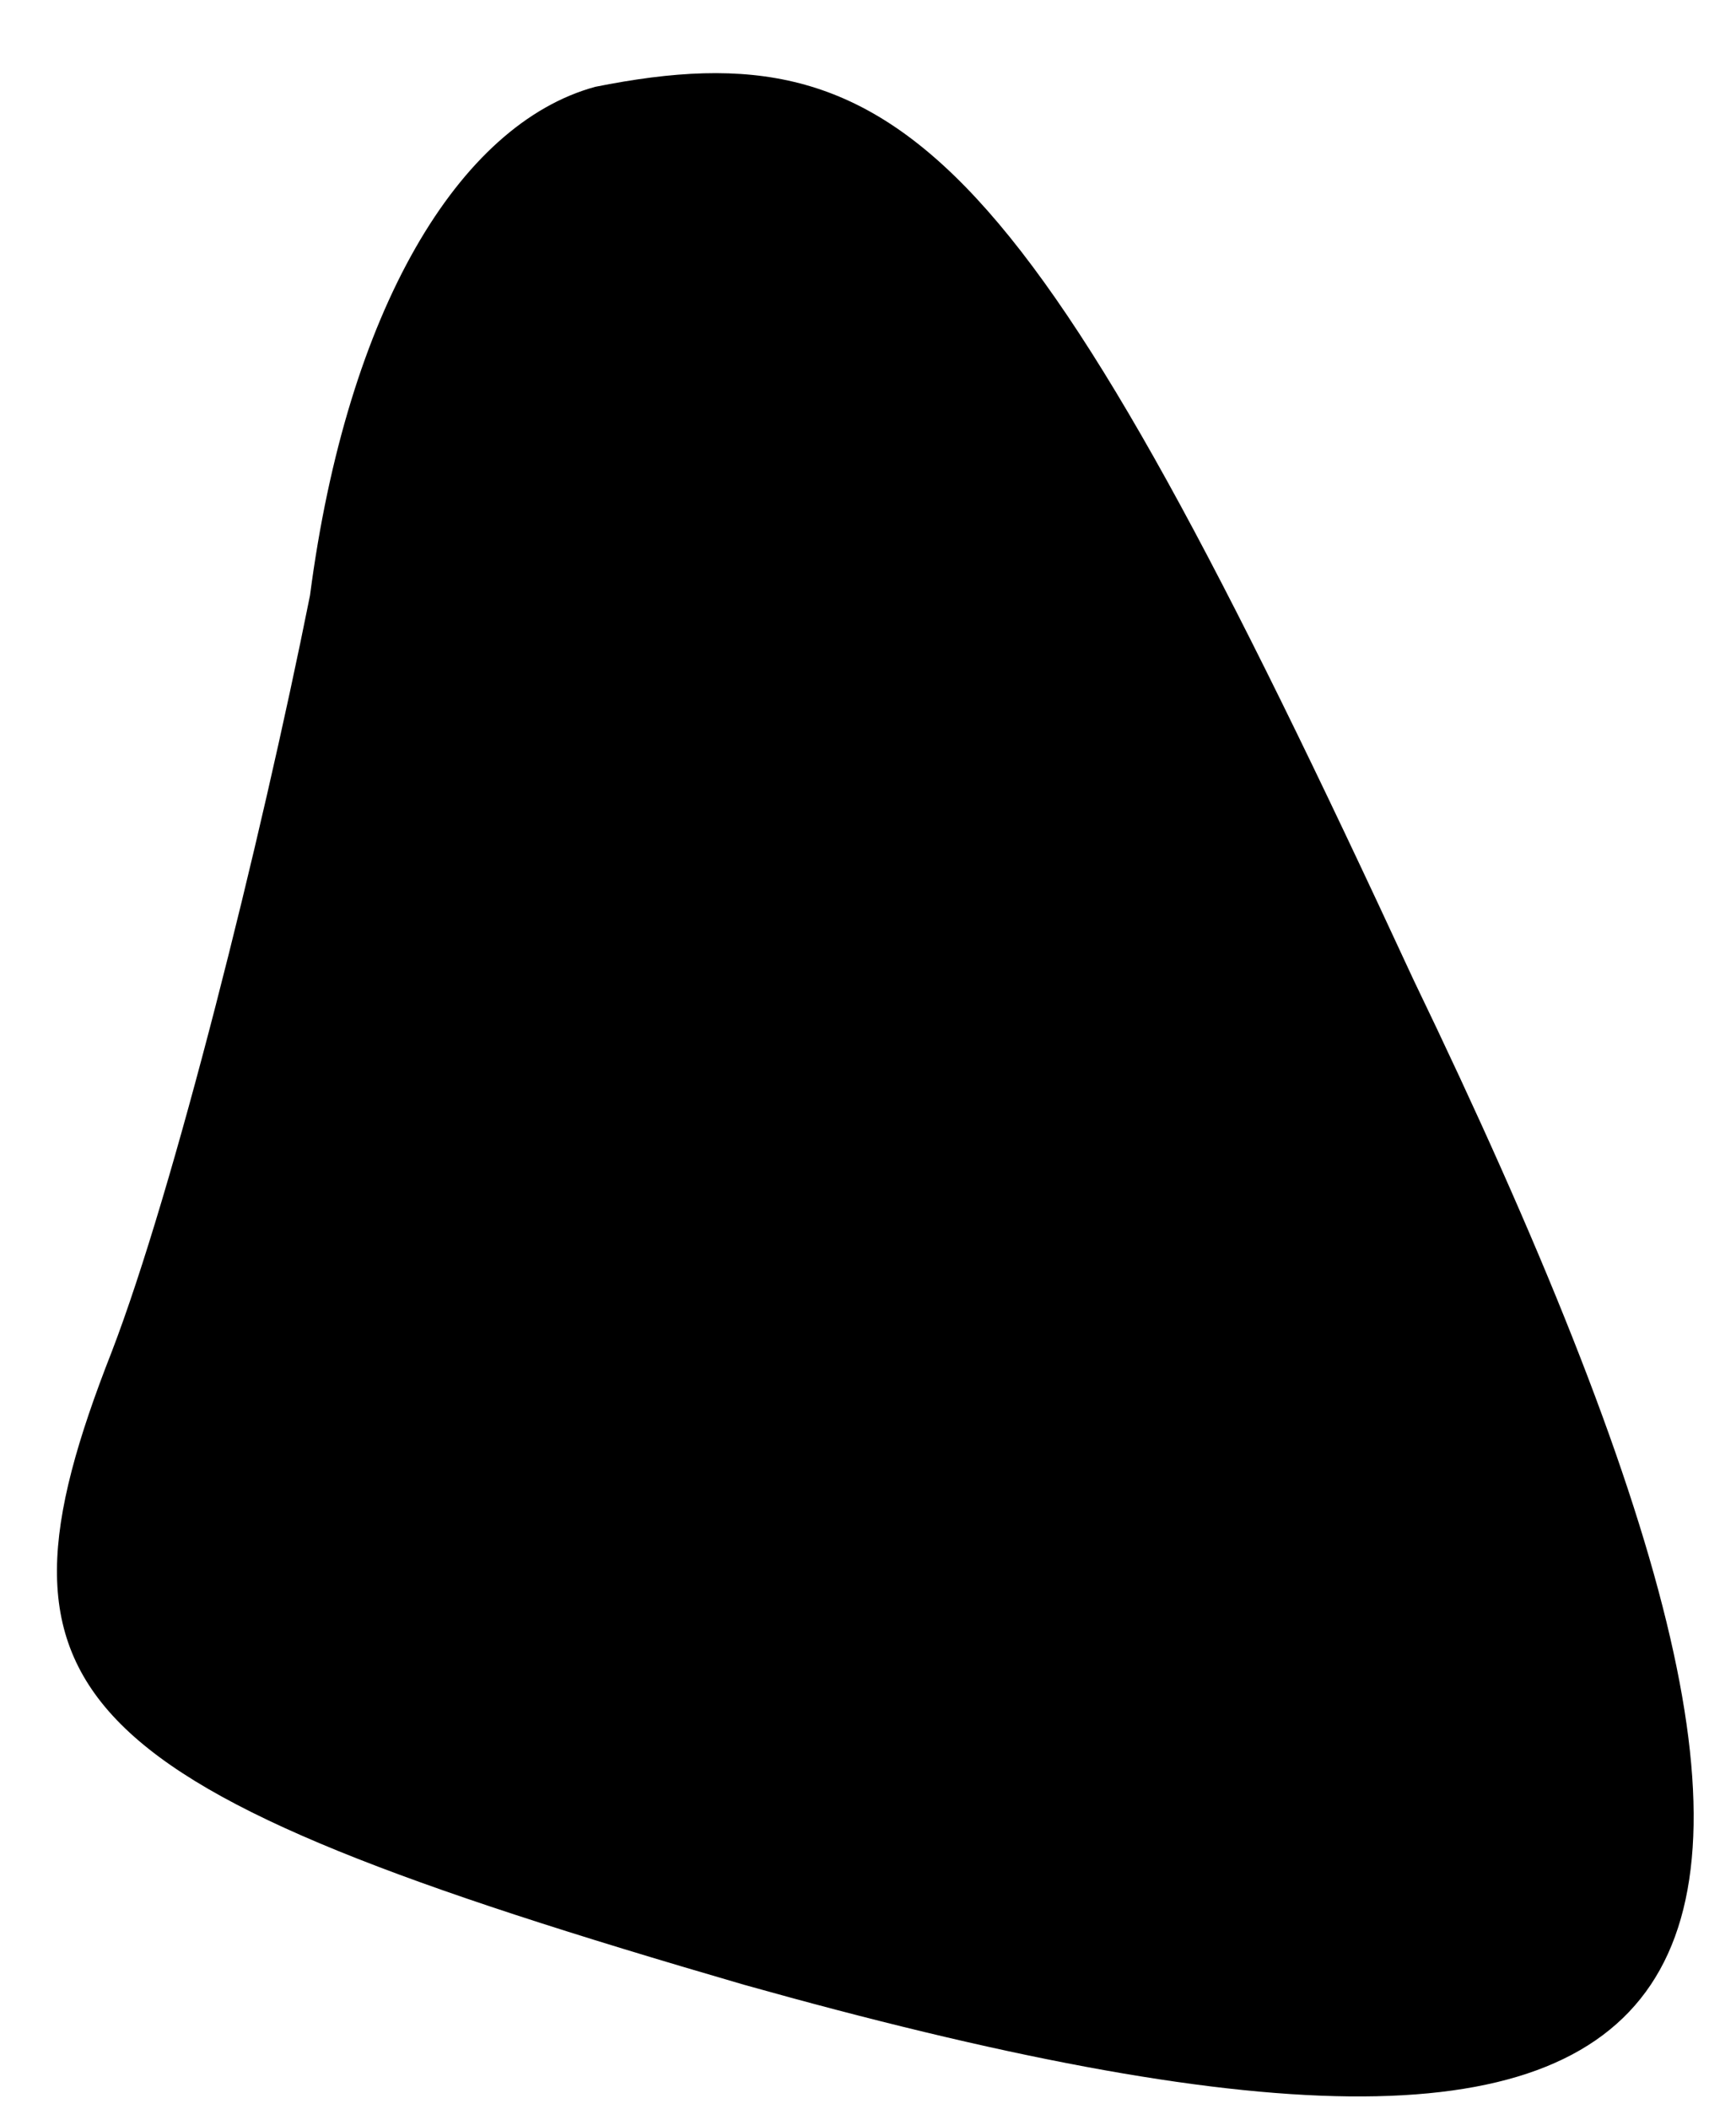 <?xml version="1.0" standalone="no"?>
<!DOCTYPE svg PUBLIC "-//W3C//DTD SVG 20010904//EN"
 "http://www.w3.org/TR/2001/REC-SVG-20010904/DTD/svg10.dtd">
<svg version="1.0" xmlns="http://www.w3.org/2000/svg"
 width="14pt" height="17pt" viewBox="0 0 14 17"
 preserveAspectRatio="xMidYMid meet">
<g transform="translate(0,17) scale(0.1,-0.1)"
fill="#000000" stroke="none">
<path fill="#000000" stroke="none" d="M48 163 c-11 -3 -20 -18 -23 -41 -4
-20 -11 -48 -16 -61 -11 -28 -4 -35 51 -51 82 -23 95 -4 54 81 -31 67 -41 77
-66 72z"/>
</g>
</svg>

